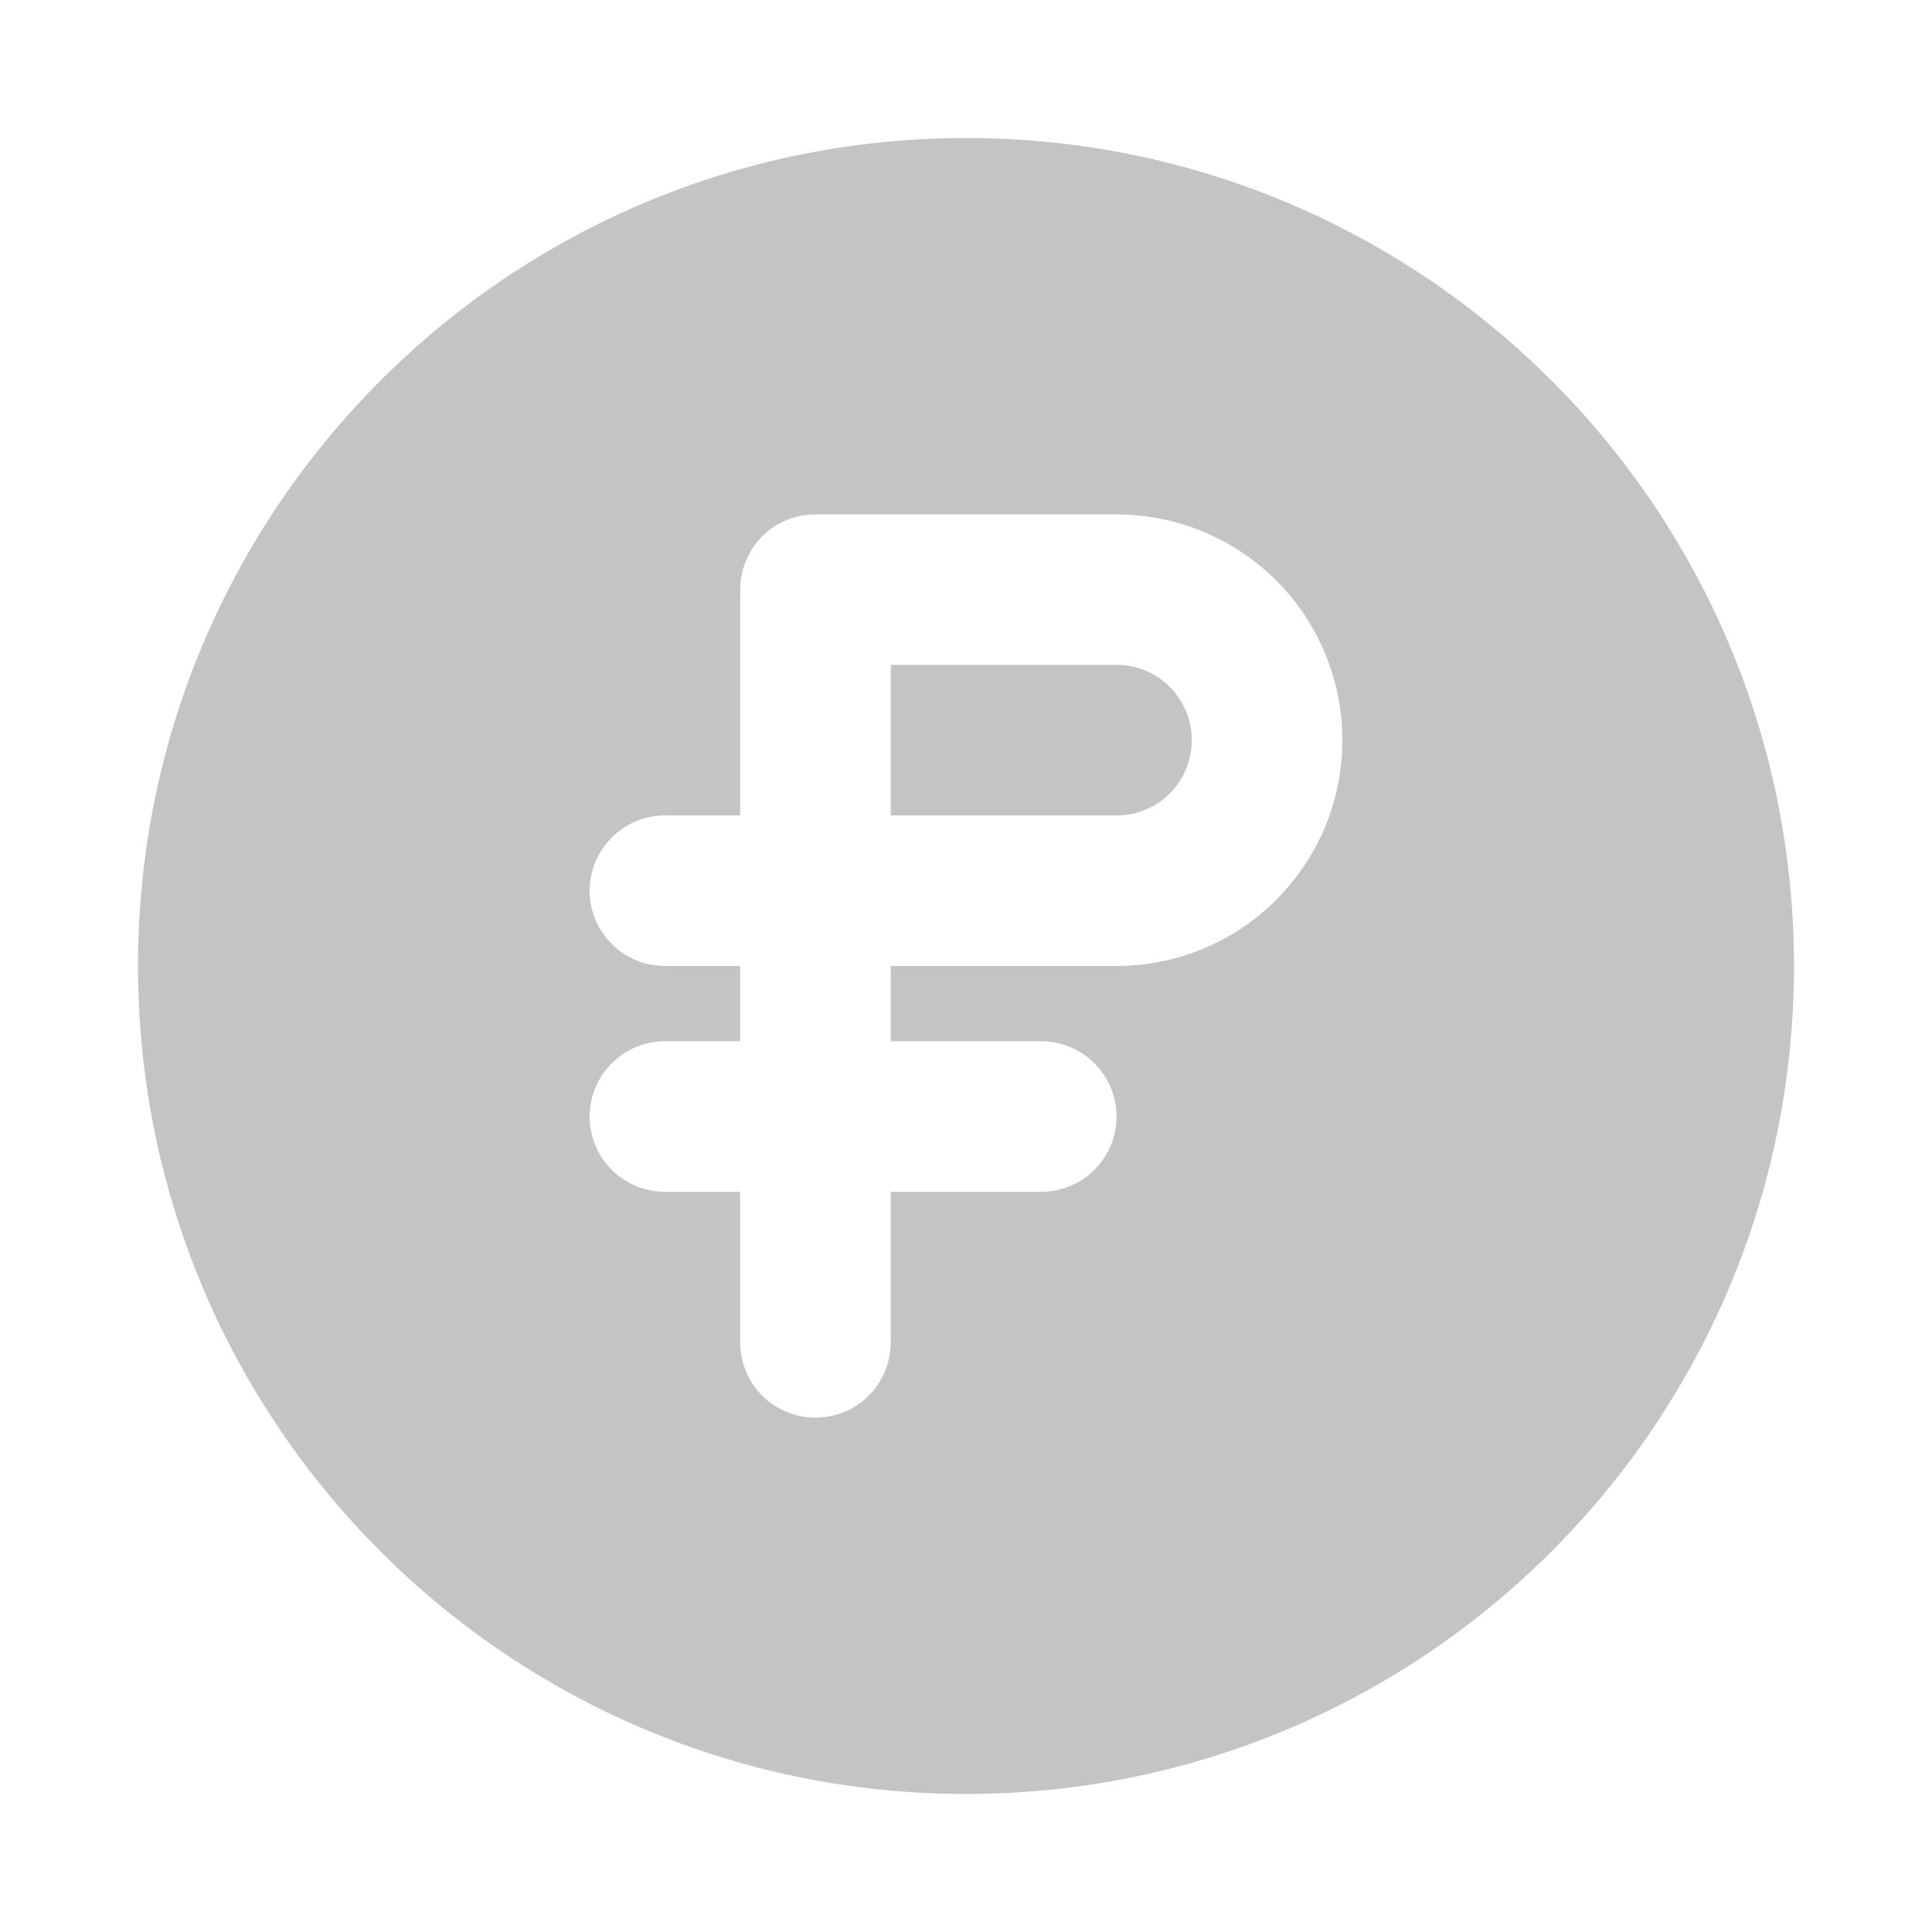 <svg width="16" height="16" viewBox="0 0 16 16" fill="none" xmlns="http://www.w3.org/2000/svg">
<g opacity="0.6">
<path fill-rule="evenodd" clip-rule="evenodd" d="M1.143 8C1.143 4.213 4.213 1.143 8 1.143C11.787 1.143 14.857 4.213 14.857 8C14.857 11.787 11.787 14.857 8 14.857C4.213 14.857 1.143 11.787 1.143 8ZM6.753 4.26C6.588 4.26 6.429 4.325 6.312 4.442C6.196 4.559 6.13 4.718 6.13 4.883V6.753H5.507C5.341 6.753 5.183 6.819 5.066 6.936C4.949 7.053 4.883 7.211 4.883 7.377C4.883 7.542 4.949 7.7 5.066 7.817C5.183 7.934 5.341 8 5.507 8H6.13V8.623H5.507C5.341 8.623 5.183 8.689 5.066 8.806C4.949 8.923 4.883 9.081 4.883 9.247C4.883 9.412 4.949 9.571 5.066 9.688C5.183 9.804 5.341 9.87 5.507 9.87H6.13V11.117C6.13 11.282 6.196 11.441 6.312 11.558C6.429 11.675 6.588 11.74 6.753 11.74C6.919 11.74 7.077 11.675 7.194 11.558C7.311 11.441 7.377 11.282 7.377 11.117V9.87H8.623C8.789 9.87 8.947 9.804 9.064 9.688C9.181 9.571 9.247 9.412 9.247 9.247C9.247 9.081 9.181 8.923 9.064 8.806C8.947 8.689 8.789 8.623 8.623 8.623H7.377V8H9.247C9.743 8 10.218 7.803 10.569 7.452C10.92 7.101 11.117 6.626 11.117 6.13C11.117 5.634 10.92 5.158 10.569 4.807C10.218 4.457 9.743 4.26 9.247 4.26H6.753ZM9.247 6.753H7.377V5.506H9.247C9.412 5.506 9.571 5.572 9.688 5.689C9.804 5.806 9.87 5.965 9.87 6.13C9.87 6.295 9.804 6.454 9.688 6.571C9.571 6.688 9.412 6.753 9.247 6.753Z" fill="#9E9D9D"/>
</g>
</svg>
